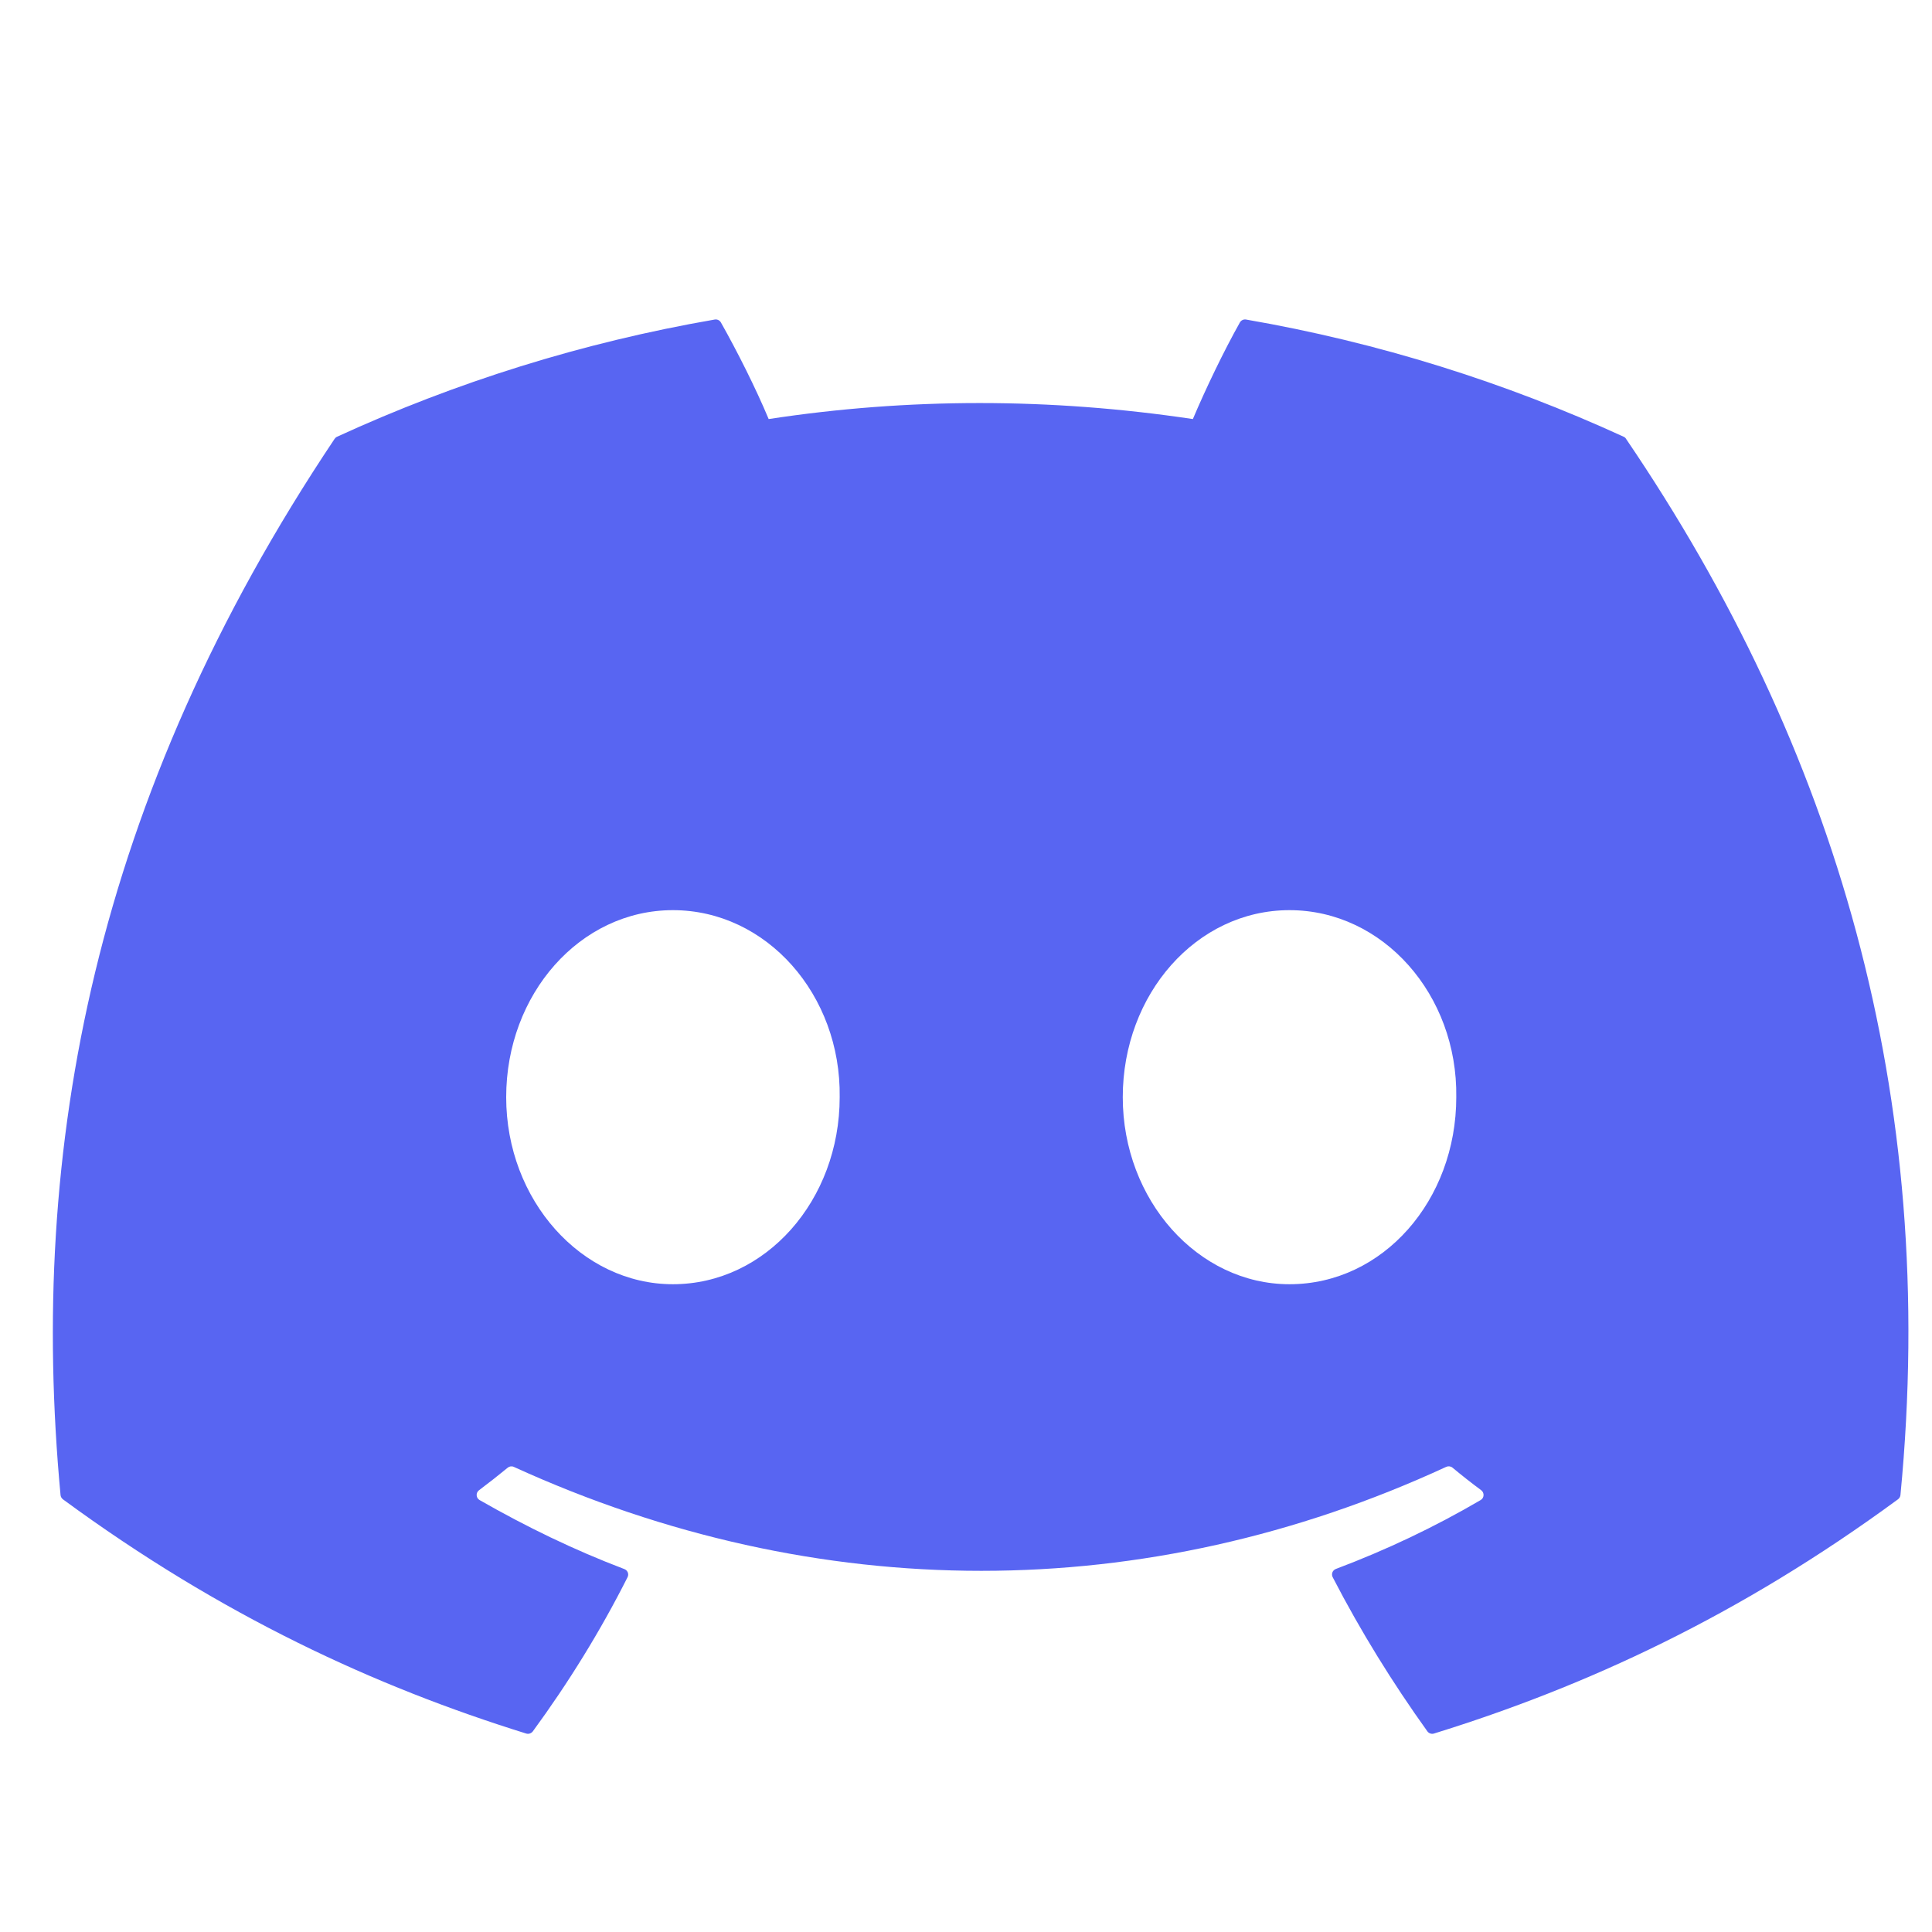 <svg width="21" height="21" viewBox="0 0 21 21" fill="none" xmlns="http://www.w3.org/2000/svg">
<g clip-path="url(#clip0_169_5096)">
<path d="M17.648 4.747C16.363 4.157 14.984 3.722 13.543 3.473C13.517 3.469 13.491 3.481 13.477 3.505C13.3 3.82 13.103 4.231 12.966 4.555C11.416 4.323 9.873 4.323 8.355 4.555C8.217 4.224 8.014 3.82 7.836 3.505C7.822 3.481 7.796 3.469 7.77 3.473C6.329 3.722 4.951 4.156 3.664 4.747C3.653 4.752 3.644 4.76 3.637 4.77C1.023 8.676 0.306 12.487 0.658 16.25C0.659 16.268 0.67 16.286 0.684 16.297C2.409 17.564 4.08 18.333 5.72 18.843C5.747 18.851 5.774 18.841 5.791 18.82C6.179 18.29 6.525 17.731 6.821 17.144C6.839 17.109 6.822 17.069 6.786 17.055C6.238 16.847 5.716 16.593 5.213 16.305C5.173 16.282 5.17 16.225 5.207 16.198C5.312 16.119 5.418 16.036 5.519 15.953C5.537 15.938 5.563 15.934 5.584 15.944C8.885 17.451 12.459 17.451 15.72 15.944C15.742 15.934 15.768 15.937 15.787 15.952C15.887 16.035 15.993 16.119 16.1 16.198C16.136 16.225 16.134 16.282 16.094 16.305C15.592 16.599 15.069 16.847 14.52 17.054C14.484 17.068 14.468 17.109 14.486 17.144C14.789 17.73 15.135 18.289 15.515 18.819C15.531 18.841 15.56 18.851 15.586 18.843C17.234 18.333 18.905 17.564 20.63 16.297C20.645 16.286 20.655 16.269 20.657 16.251C21.077 11.9 19.952 8.121 17.675 4.771C17.669 4.76 17.66 4.752 17.648 4.747ZM7.314 13.959C6.321 13.959 5.502 13.046 5.502 11.926C5.502 10.805 6.305 9.893 7.314 9.893C8.332 9.893 9.143 10.813 9.127 11.926C9.127 13.046 8.324 13.959 7.314 13.959ZM14.016 13.959C13.022 13.959 12.204 13.046 12.204 11.926C12.204 10.805 13.006 9.893 14.016 9.893C15.034 9.893 15.845 10.813 15.829 11.926C15.829 13.046 15.034 13.959 14.016 13.959Z" fill="#5865F2"/>
</g>
<defs>
<clipPath id="clip0_169_5096">
<rect width="20.354" height="20.354" fill="white" transform="translate(0.48 0.352)"/>
</clipPath>
</defs>
</svg>
